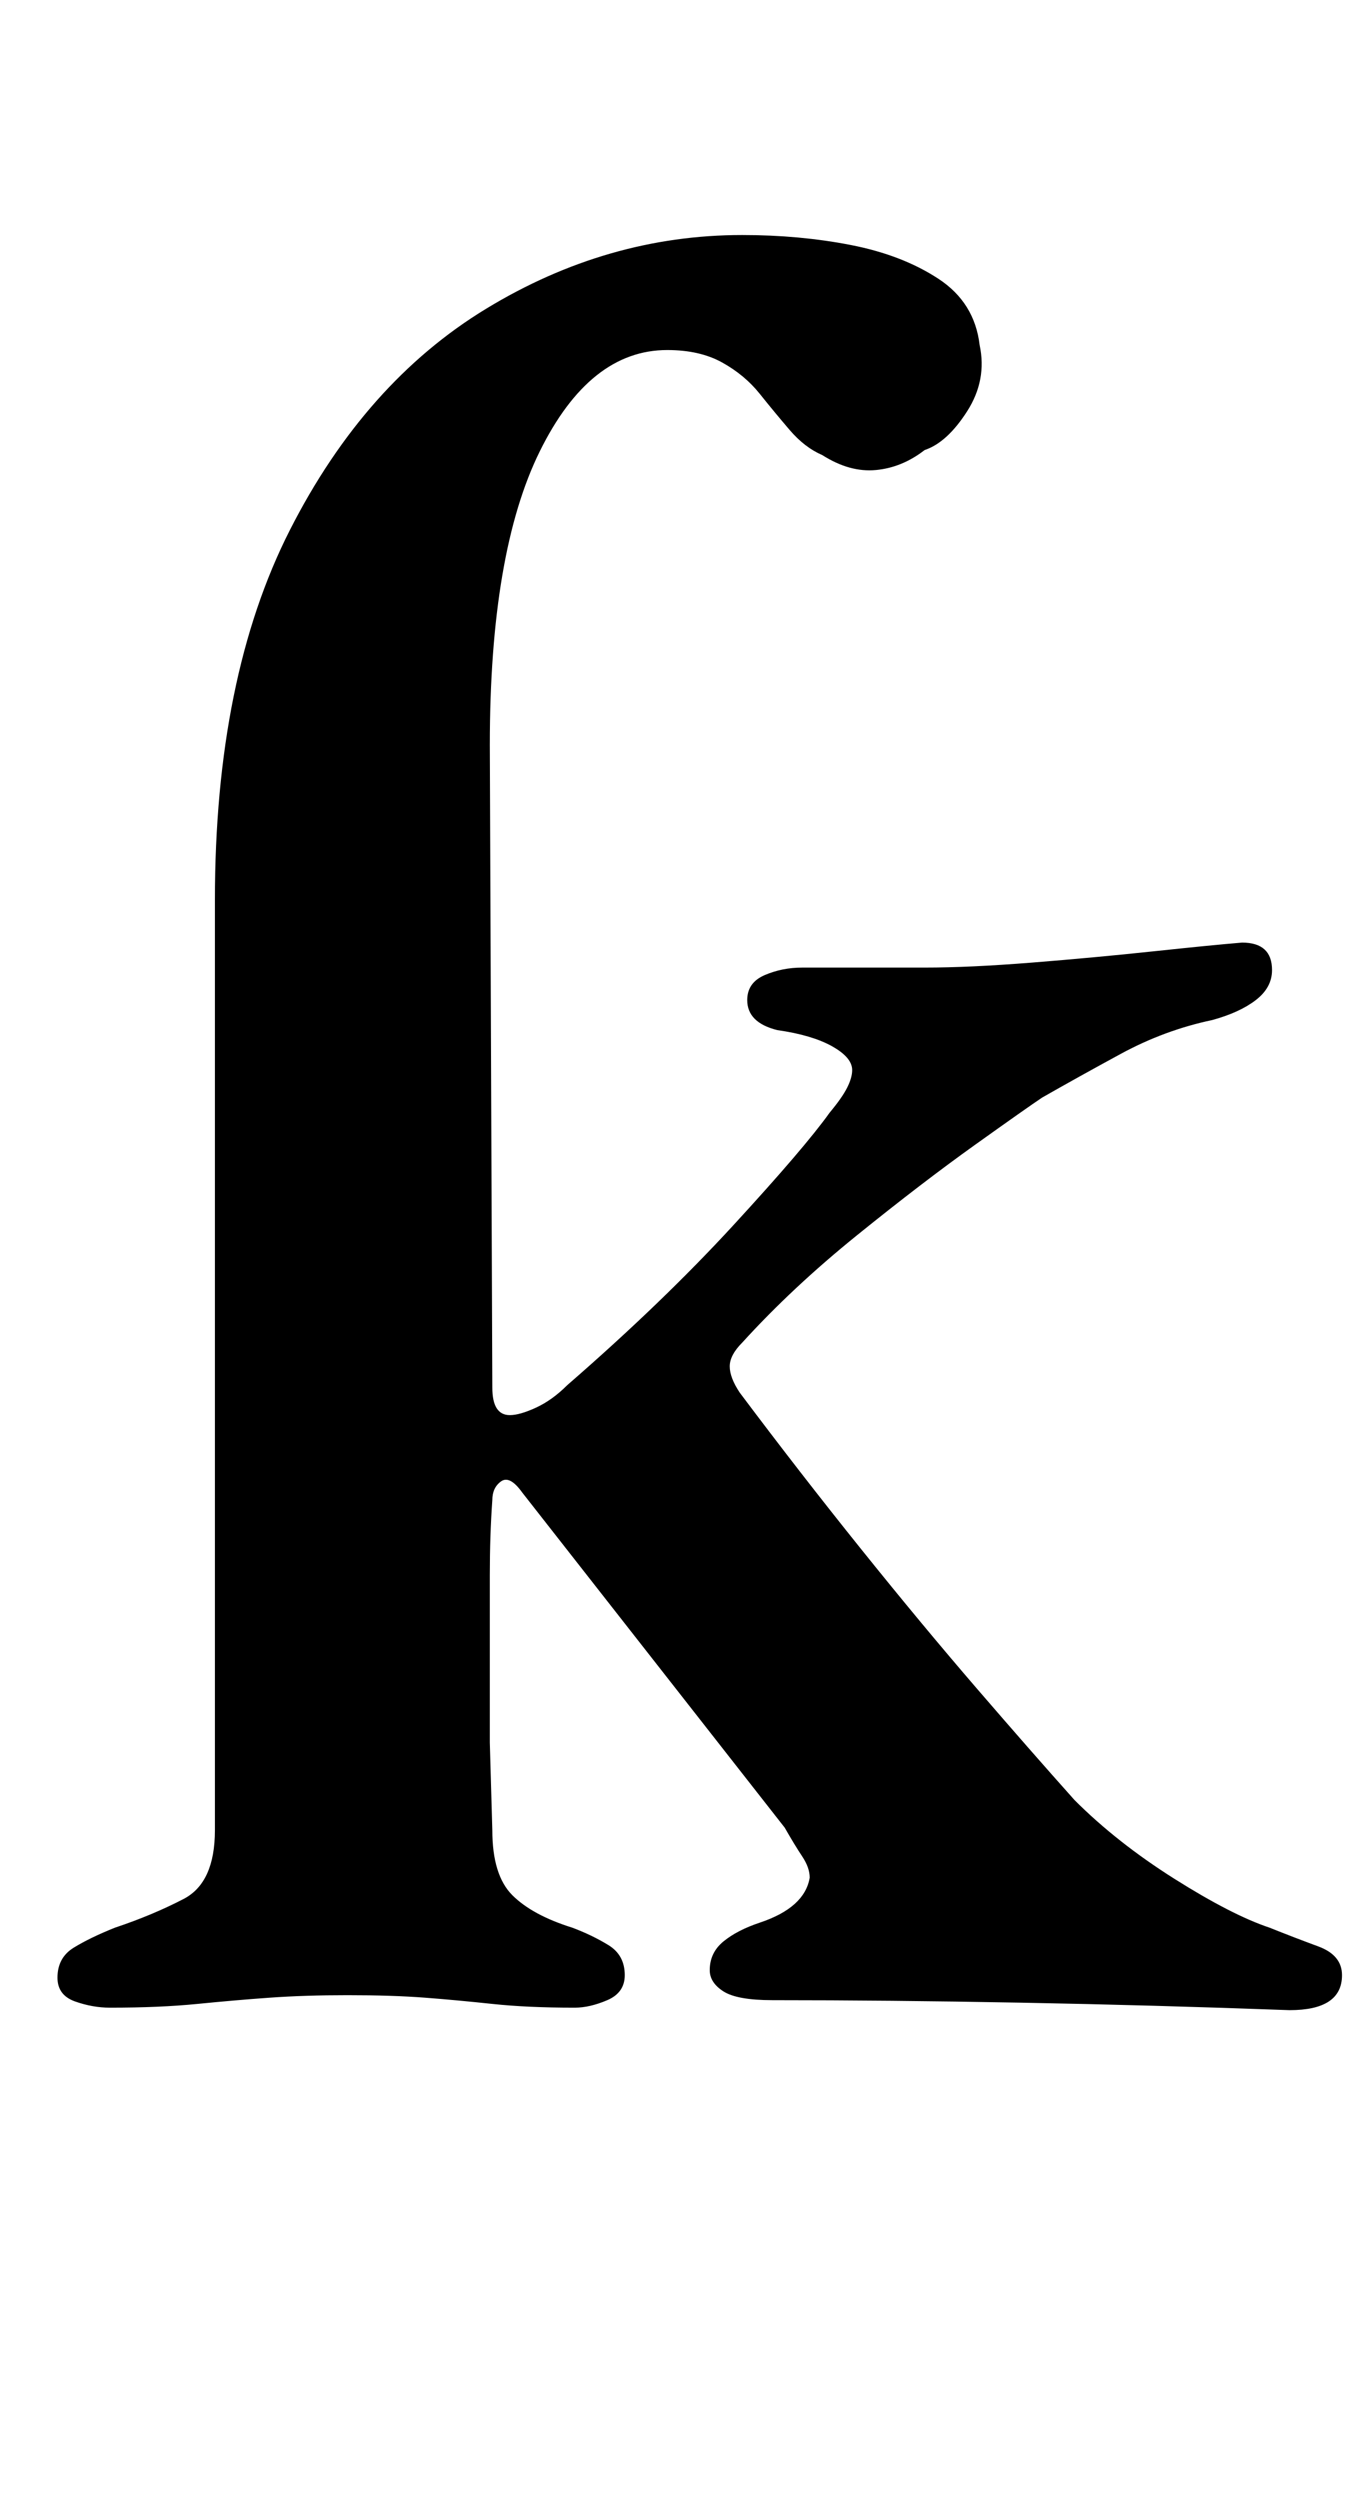 <?xml version="1.0" standalone="no"?>
<!DOCTYPE svg PUBLIC "-//W3C//DTD SVG 1.1//EN" "http://www.w3.org/Graphics/SVG/1.1/DTD/svg11.dtd" >
<svg xmlns="http://www.w3.org/2000/svg" xmlns:xlink="http://www.w3.org/1999/xlink" version="1.1" viewBox="-10 0 547 1000">
  <g transform="matrix(1 0 0 -1 0 800)">
   <path fill="currentColor"
d="M506 -4q-54 2 -107.5 3t-99.5 1q-14 0 -19.5 3.5t-5.5 8.5q0 7 5.5 11.5t14.5 7.5t14 7.5t6 10.5q0 4 -3 8.5t-7 11.5l-105 134q-5 7 -8.5 4.5t-3.5 -7.5q-1 -14 -1 -30v-32v-35t1 -35q0 -18 8 -26t24 -13q8 -3 14.5 -7t6.5 -12q0 -7 -7 -10t-13 -3q-19 0 -33 1.5
t-27 2.5t-31 1q-17 0 -31 -1t-29 -2.5t-35 -1.5q-7 0 -14 2.5t-7 9.5q0 8 6.5 12t16.5 8q15 5 27.5 11.5t12.5 27.5v372q0 89 30 148t78.5 88.5t102.5 29.5q23 0 43.5 -4t35 -13.5t16.5 -26.5q3 -14 -5 -26.5t-17 -15.5q-9 -7 -19.5 -8t-21.5 6q-7 3 -13 10t-12 14.5
t-15 12.5t-22 5q-31 0 -51 -40.5t-20 -117.5l1 -257q0 -11 7 -11q4 0 10.5 3t12.5 9q38 33 66.5 64t38.5 45q5 6 7 10t2 7q0 5 -8 9.5t-22 6.5q-12 3 -12 12q0 7 7 10t15 3h49q18 0 43 2t48.5 4.5t35.5 3.5q12 0 12 -11q0 -7 -6.5 -12t-17.5 -8q-19 -4 -36.5 -13.5
t-31.5 -17.5q-6 -4 -27 -19t-47 -36t-46 -43q-5 -5 -5 -9.5t4 -10.5q24 -32 48.5 -62.5t46.5 -56t39 -44.5q17 -17 40 -31.5t38 -19.5q10 -4 19.5 -7.5t9.5 -11.5q0 -14 -21 -14z" />
  </g>

</svg>
